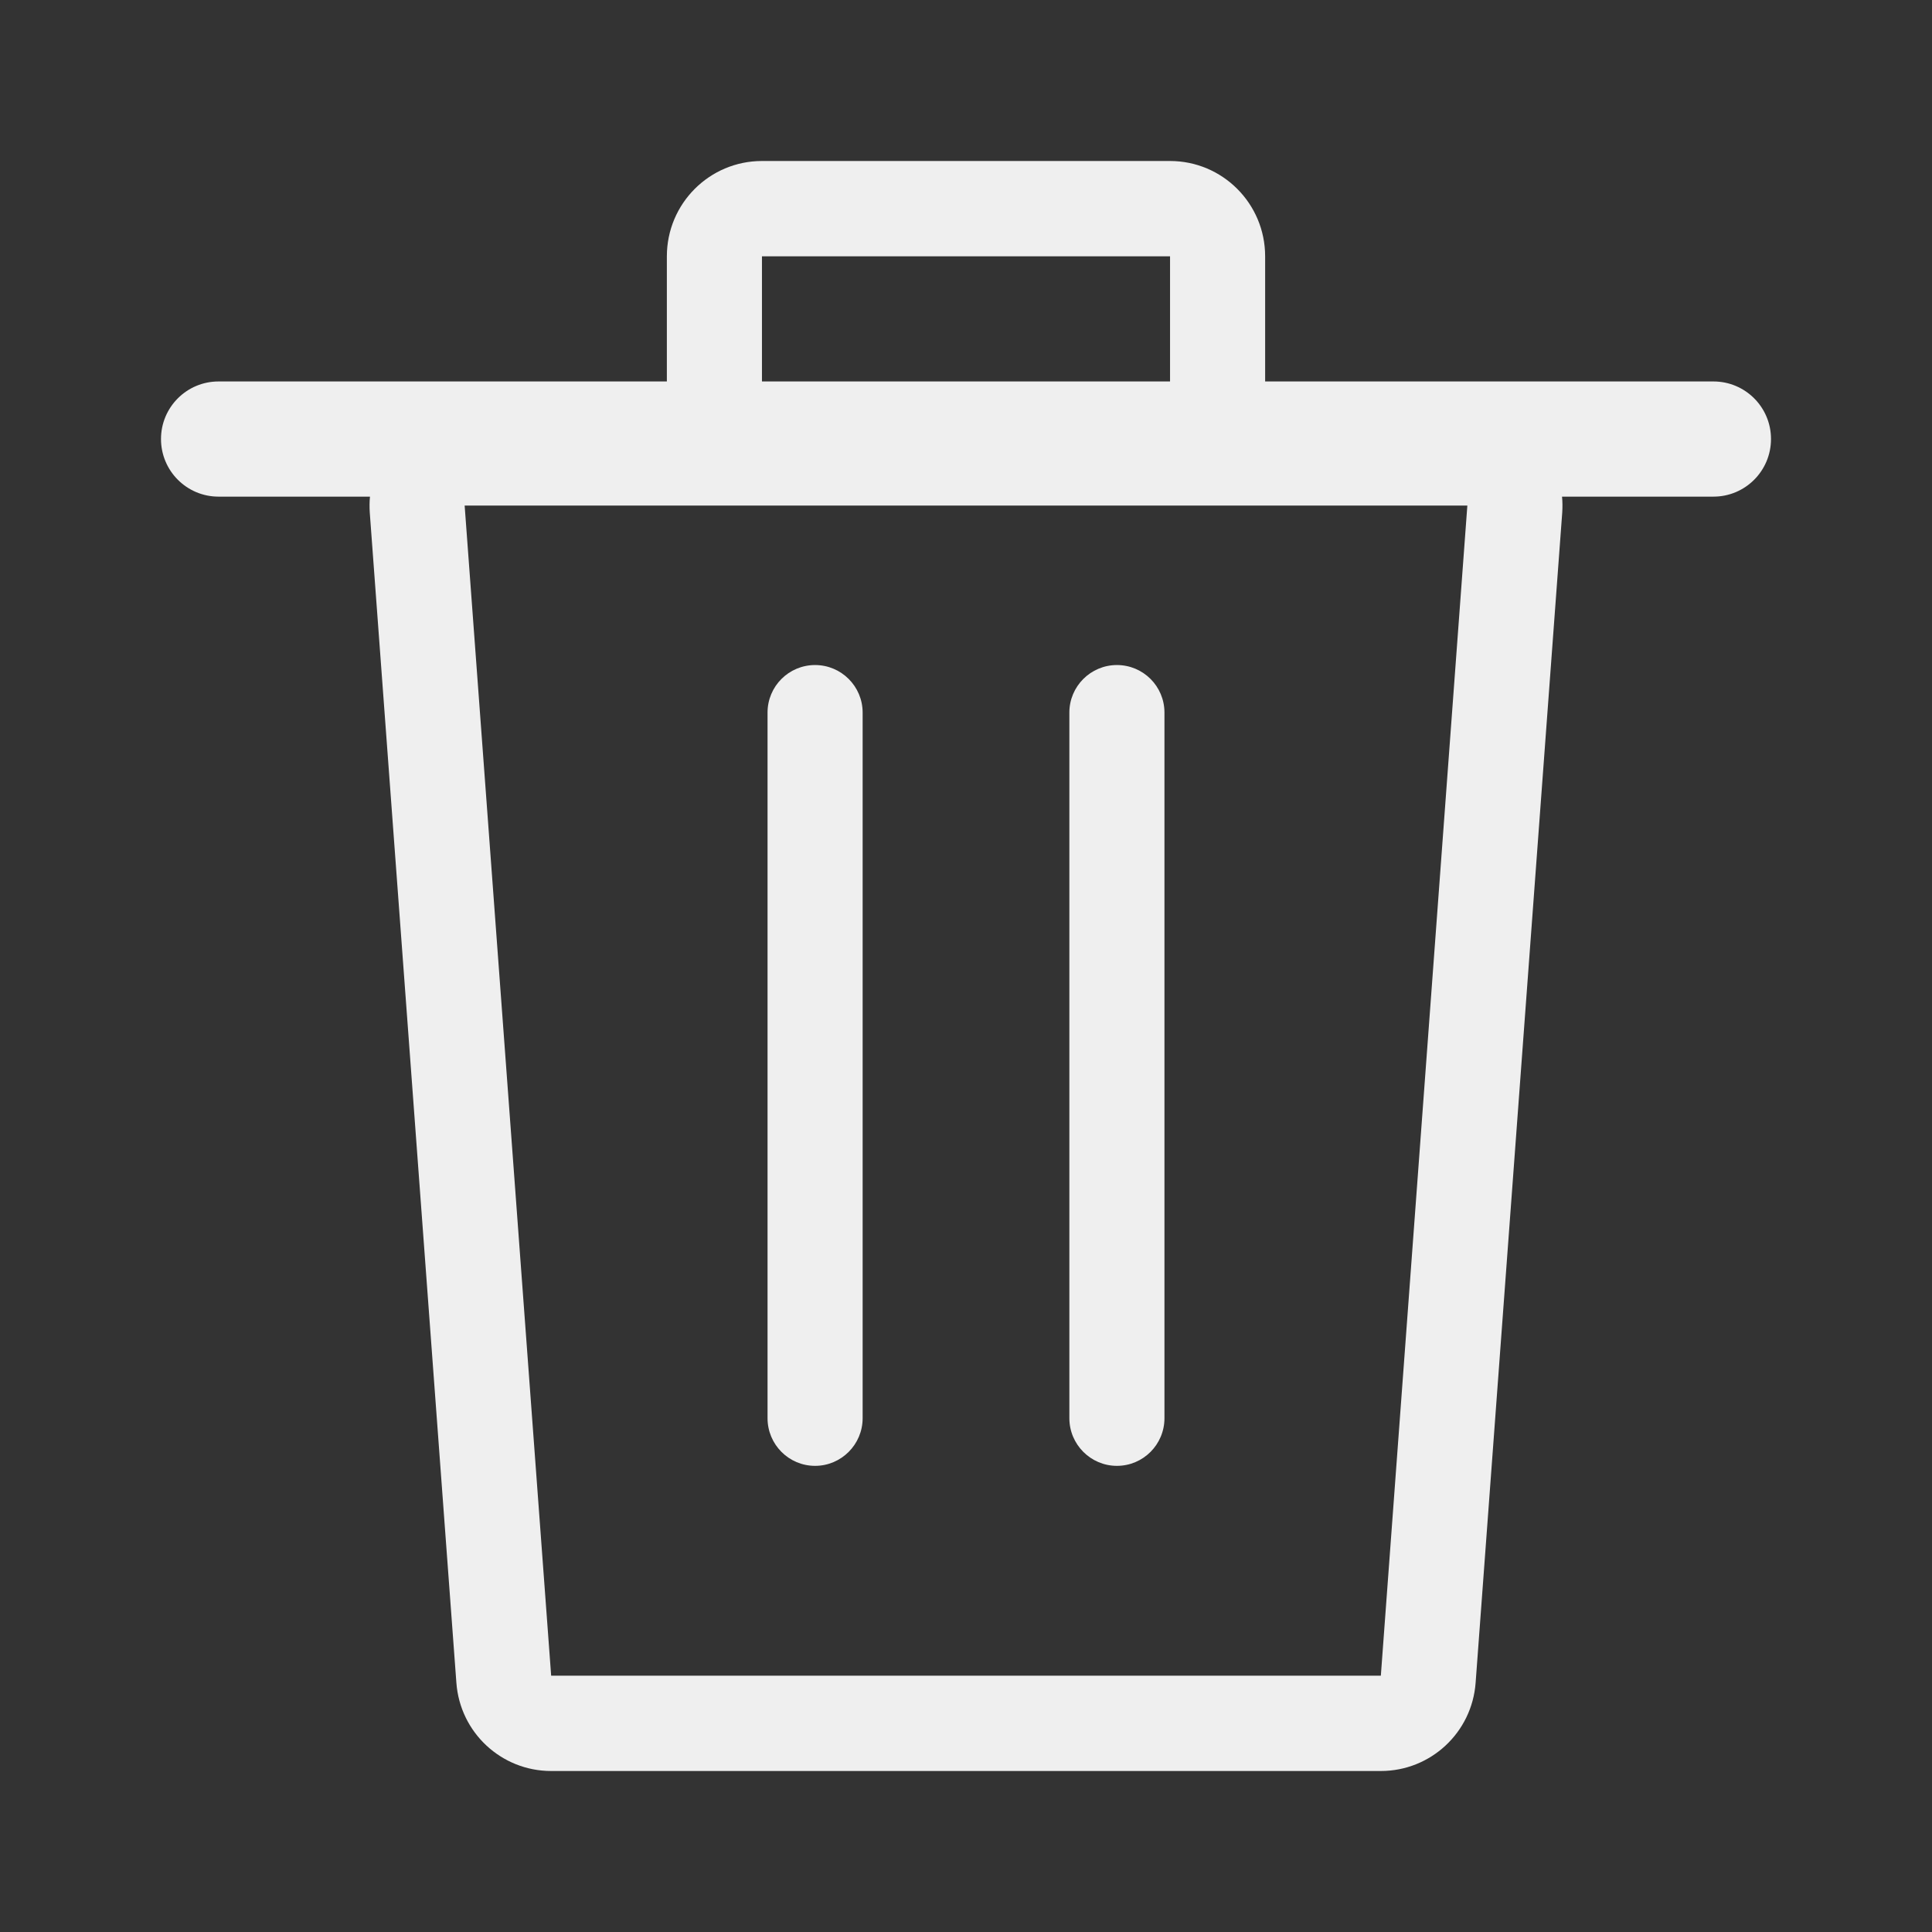 <svg width="18" height="18" viewBox="0 0 18 18" fill="none" xmlns="http://www.w3.org/2000/svg">
<rect x="0" y="0" width="18" height="18" fill="#333333" stroke="none"/>
<path fill-rule="evenodd" clip-rule="evenodd" d="M7.099 1.5C6.61 1.5 6.213 1.897 6.213 2.388V3.554H2.036C1.74 3.554 1.5 3.794 1.5 4.09C1.5 4.387 1.74 4.627 2.036 4.627H3.447C3.442 4.675 3.442 4.725 3.445 4.775L4.252 15.678C4.286 16.142 4.671 16.5 5.135 16.5H12.865C13.329 16.5 13.714 16.142 13.748 15.678L14.555 4.775C14.558 4.725 14.558 4.675 14.553 4.627H15.964C16.26 4.627 16.5 4.387 16.5 4.09C16.5 3.794 16.26 3.554 15.964 3.554H11.787V2.388C11.787 1.897 11.39 1.5 10.901 1.5H7.099ZM10.901 3.554V2.388H7.099V3.554H10.901ZM12.865 15.612L13.671 4.71H9L4.329 4.71L5.135 15.612H12.865ZM7.594 6.196C7.838 6.196 8.037 6.394 8.037 6.639V13.213C8.037 13.458 7.838 13.657 7.594 13.657C7.349 13.657 7.151 13.458 7.151 13.213V6.639C7.151 6.394 7.349 6.196 7.594 6.196ZM10.849 6.639C10.849 6.394 10.651 6.196 10.406 6.196C10.162 6.196 9.963 6.394 9.963 6.639V13.213C9.963 13.458 10.162 13.657 10.406 13.657C10.651 13.657 10.849 13.458 10.849 13.213V6.639Z" fill="#EFEFEF"/>
</svg>
